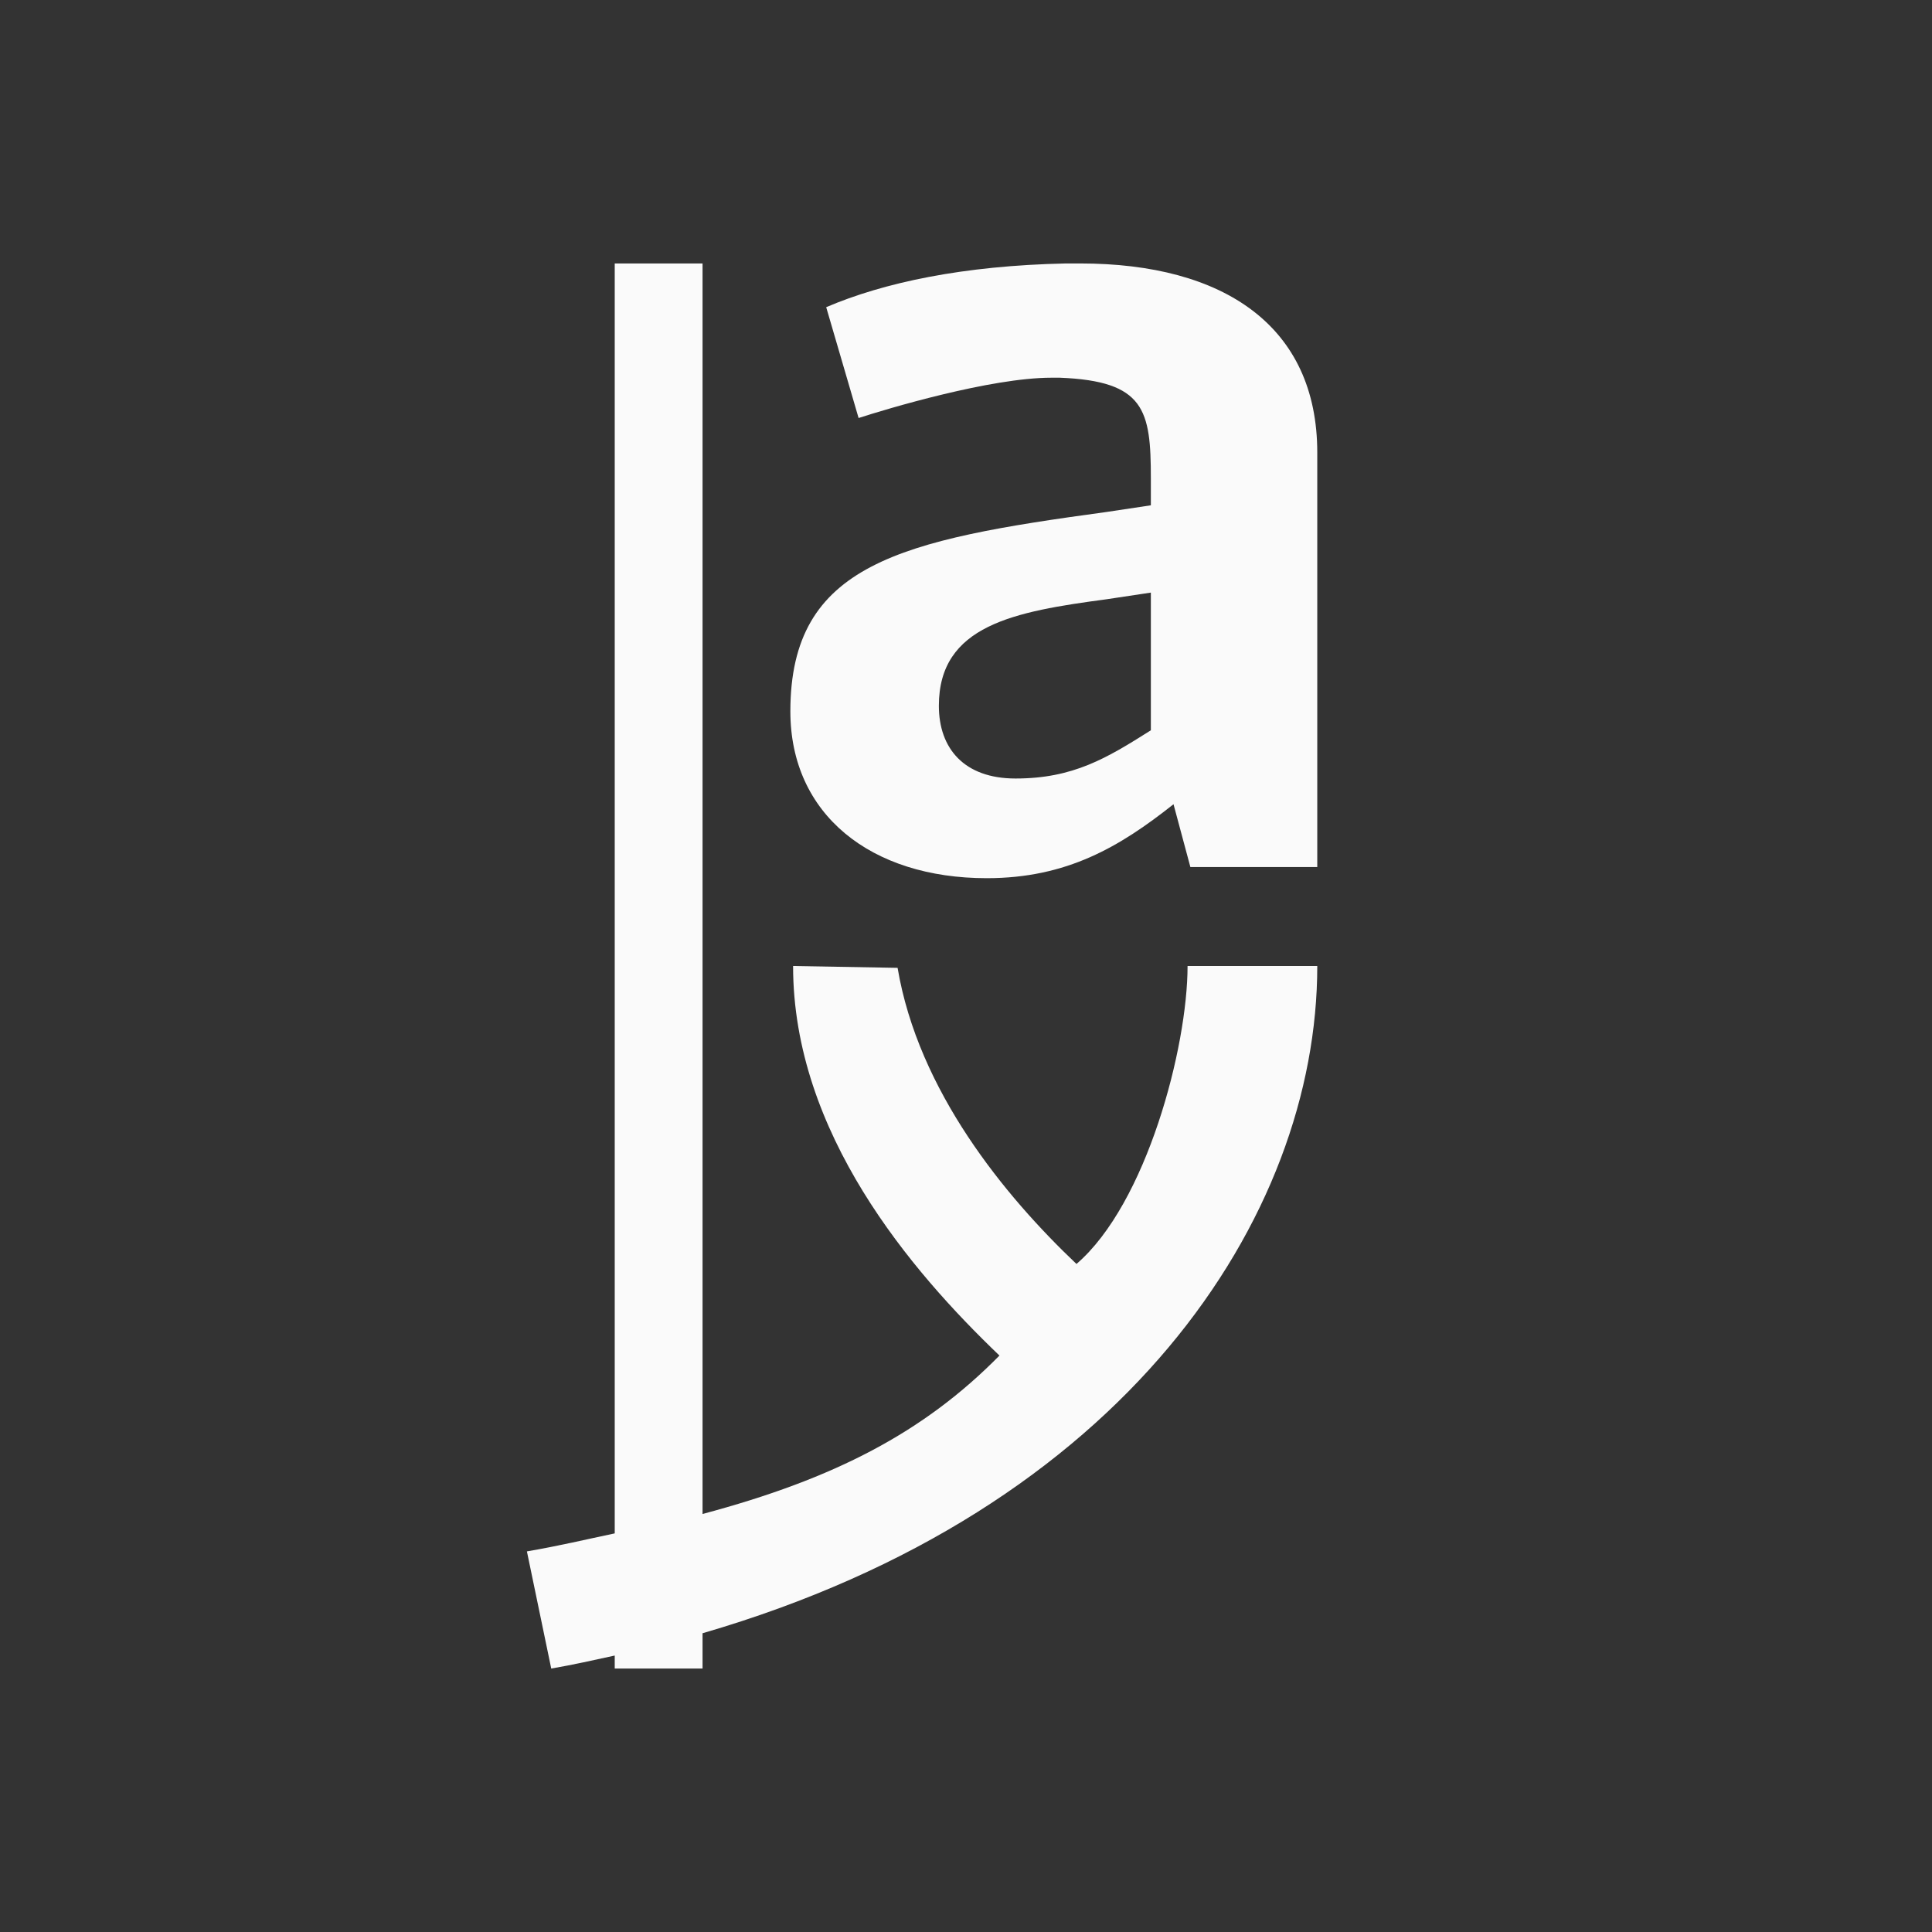 <svg xmlns="http://www.w3.org/2000/svg" viewBox="0 0 22 22">
  <rect x="0" y="0" width="22" height="22" fill="#333333" stroke="none"/>
  <defs id="defs3051">
    <style type="text/css" id="current-color-scheme">
      .ColorScheme-Text {
        color:#fafafa;
      }
      </style>
  </defs>
 <path 
     style="fill:currentColor;fill-opacity:1;stroke:none" 
    d="M 7 3 L 7 17.461 C 6.671 17.53 6.373 17.602 6 17.666 L 6.277 19 C 6.527 18.957 6.762 18.904 7 18.852 L 7 19 L 8 19 L 8 18.598 C 12.815 17.197 15 13.854 15 11 L 13.523 11 C 13.523 11.924 13.057 13.706 12.258 14.393 C 11.442 13.619 10.458 12.424 10.221 11.021 L 9.031 11 C 9.031 12.899 10.372 14.471 11.381 15.436 C 10.519 16.311 9.503 16.839 8 17.24 L 8 3 L 7 3 z M 12.137 3 C 10.964 3.025 10.063 3.218 9.408 3.498 L 9.777 4.76 C 10.091 4.658 11.277 4.301 11.973 4.301 L 12.068 4.301 C 13.037 4.339 13.105 4.67 13.105 5.447 L 13.105 5.754 L 12.6 5.83 C 10.254 6.149 9 6.417 9 8.1 C 9 9.273 9.914 10 11.236 10 C 12.15 10 12.75 9.643 13.363 9.158 L 13.555 9.873 L 15 9.873 L 15 5.154 C 15 3.714 13.937 3 12.301 3 L 12.137 3 z M 13.105 6.748 L 13.105 8.316 C 12.601 8.635 12.219 8.865 11.564 8.865 C 10.978 8.865 10.691 8.522 10.691 8.037 C 10.691 7.119 11.55 6.964 12.6 6.824 L 13.105 6.748 z "
	 class="ColorScheme-Text"
     />
</svg>
